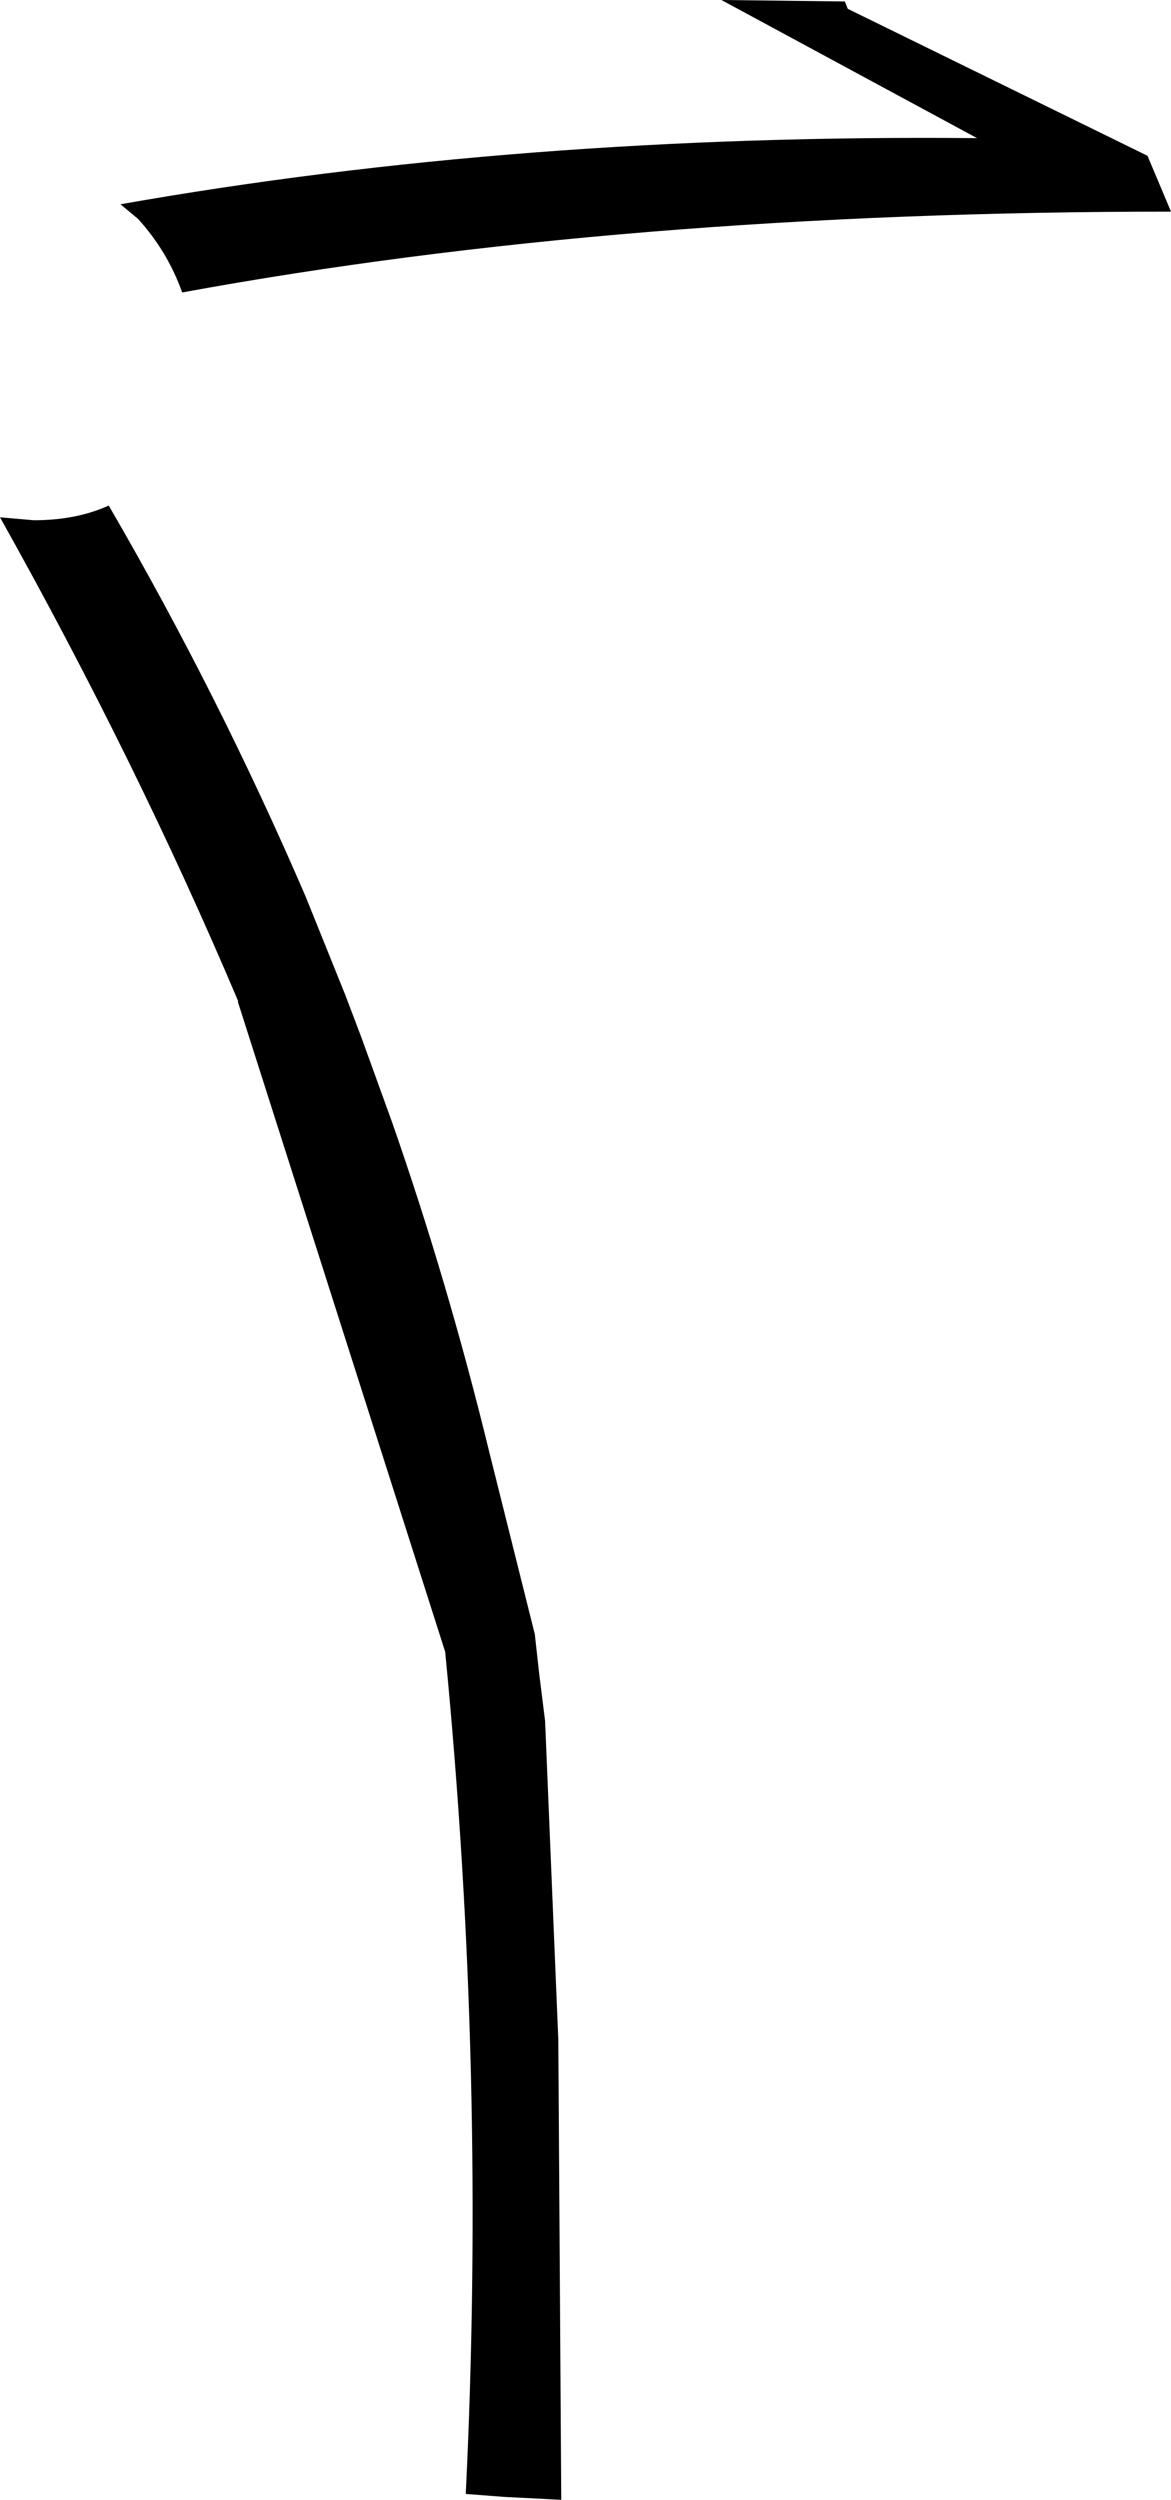 <?xml version="1.0" encoding="UTF-8" standalone="no"?>
<svg xmlns:xlink="http://www.w3.org/1999/xlink" height="85.05px" width="39.85px" xmlns="http://www.w3.org/2000/svg">
  <g transform="matrix(1.0, 0.0, 0.0, 1.0, -180.0, -146.25)">
    <path d="M208.75 146.3 L208.85 146.55 219.05 151.55 219.85 153.45 Q201.2 153.45 186.2 156.2 185.7 154.8 184.7 153.7 L184.1 153.2 Q197.7 150.8 213.25 150.95 L204.55 146.25 208.75 146.3 M180.0 163.85 L181.15 163.95 Q182.6 163.95 183.7 163.45 187.45 169.9 190.4 176.75 L191.75 180.1 192.3 181.55 193.35 184.45 Q195.25 189.9 196.65 195.65 L198.2 201.85 198.35 203.2 198.55 204.8 199.0 215.65 199.1 231.3 197.15 231.2 195.85 231.1 Q196.55 216.8 195.15 202.45 L188.1 180.35 188.1 180.3 Q184.65 172.15 180.0 163.85" fill="#000000" fill-rule="evenodd" stroke="none"/>
  </g>
</svg>
